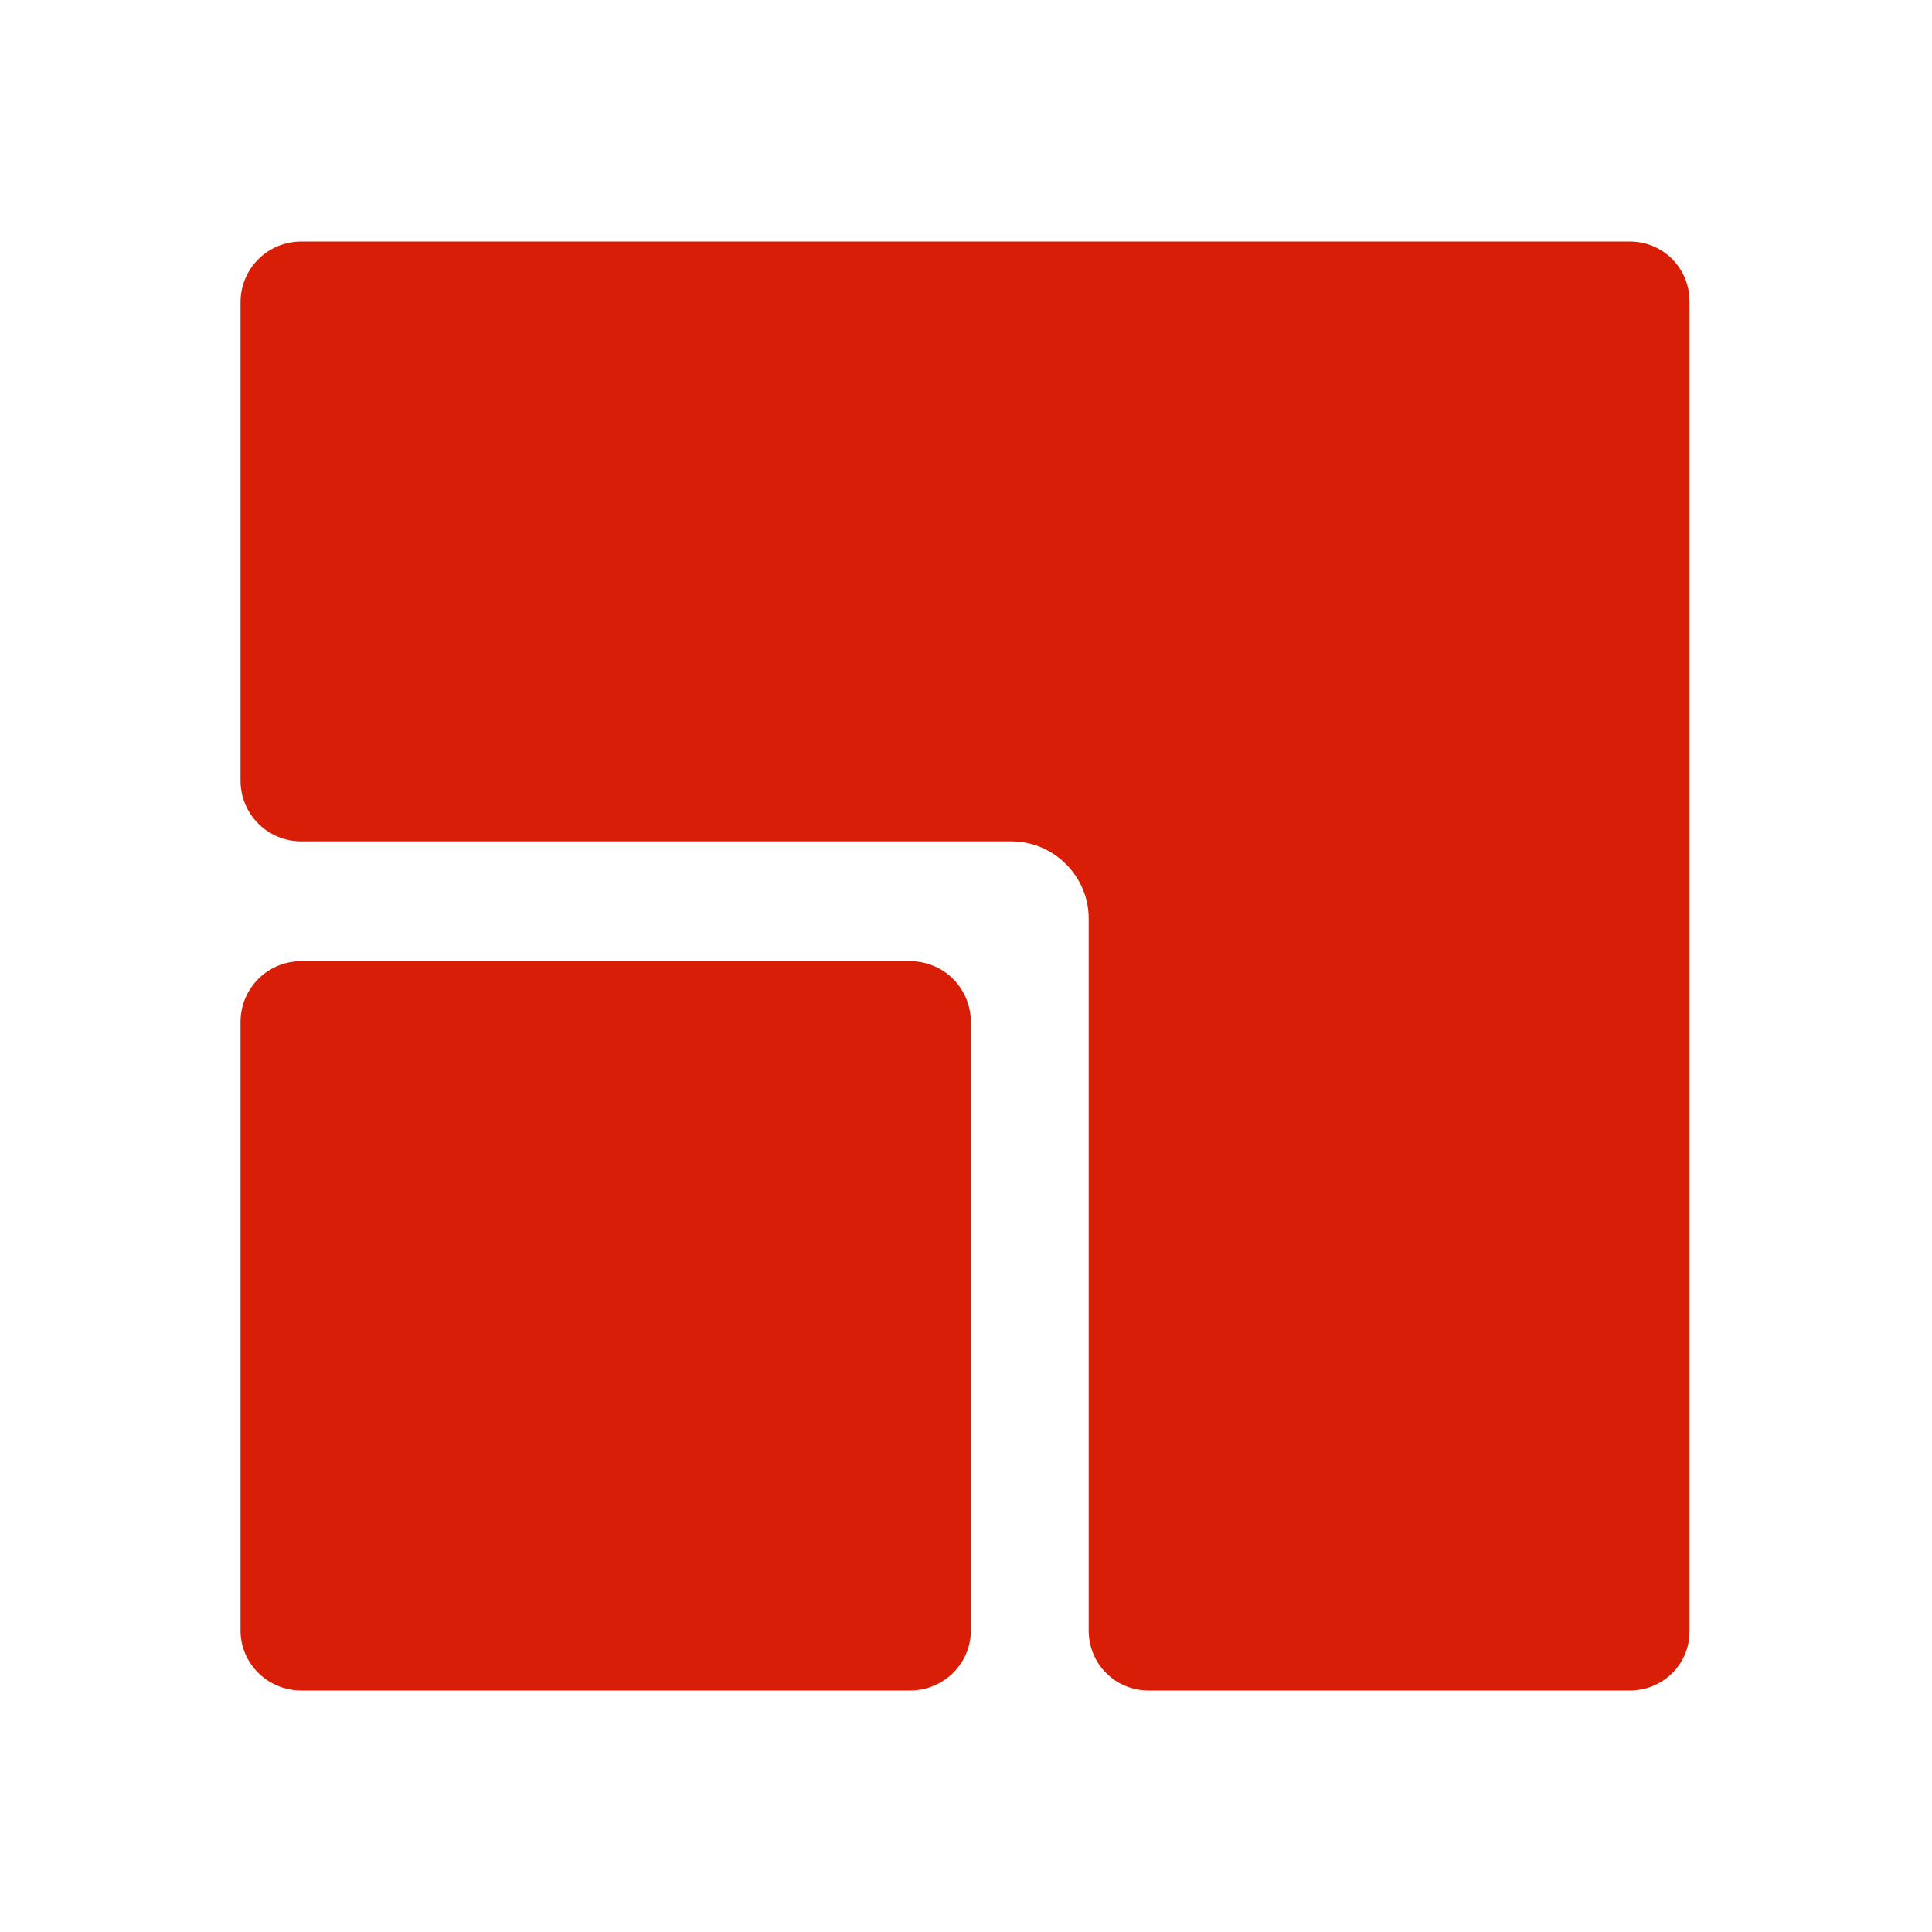 <?xml version="1.0" standalone="no"?><!DOCTYPE svg PUBLIC "-//W3C//DTD SVG 1.1//EN" "http://www.w3.org/Graphics/SVG/1.1/DTD/svg11.dtd"><svg t="1735563861559" class="icon" viewBox="0 0 1024 1024" version="1.1" xmlns="http://www.w3.org/2000/svg" p-id="6976" xmlns:xlink="http://www.w3.org/1999/xlink" width="200" height="200"><path d="M863.744 896h-254.976c-17.92 0-31.744-14.336-31.744-31.744V486.912c0-22.528-18.432-40.96-40.96-40.96H159.744c-17.92 0-32.256-14.336-32.256-32.256V160.256c0-17.92 14.336-32.256 32.256-32.256h704c17.92 0 31.744 14.336 31.744 31.744v704c0.512 17.92-13.824 32.256-31.744 32.256z" fill="#d81e06" p-id="6977"></path><path d="M482.304 896h-322.56c-17.92 0-32.256-14.336-32.256-31.744v-322.56c0-17.92 14.336-32.256 32.256-32.256h322.56c17.92 0 32.256 14.336 32.256 32.256v322.56c0 17.408-14.336 31.744-32.256 31.744z" fill="#d81e06" p-id="6978"></path></svg>
